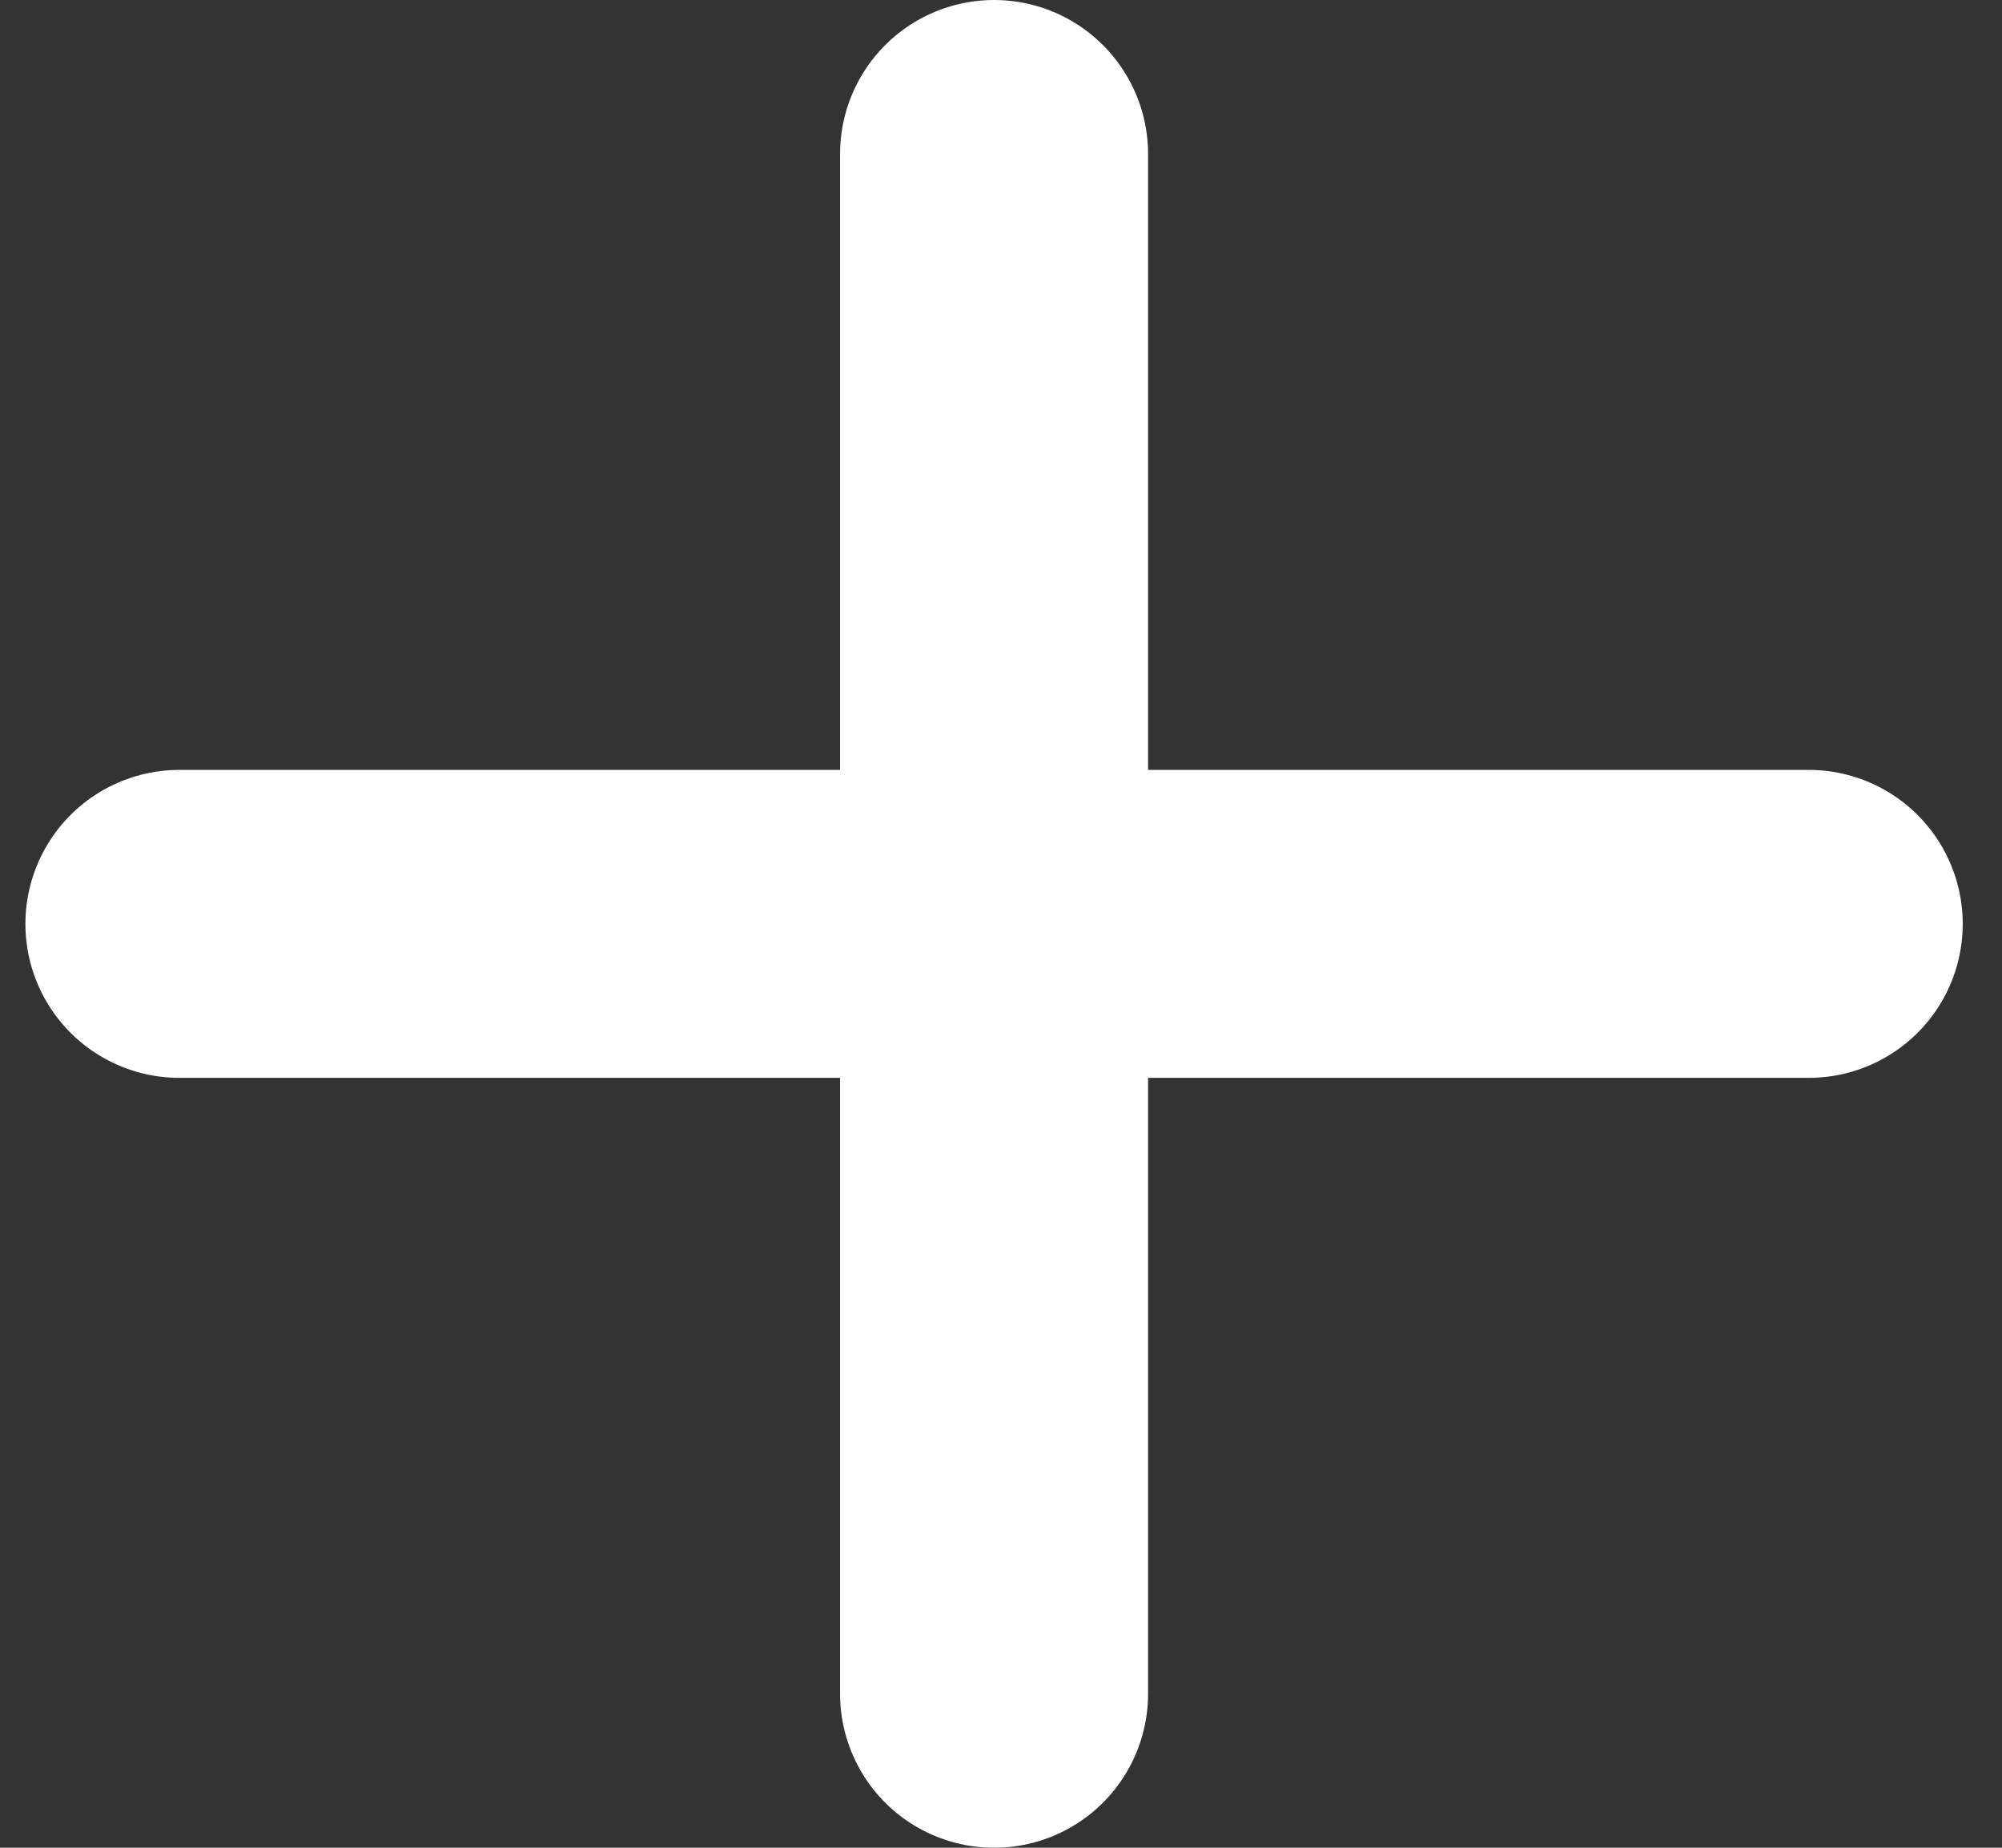 <svg width="13" height="12" viewBox="0 0 13 12" fill="none" xmlns="http://www.w3.org/2000/svg">
<rect x="0" y="0" width="13" height="12" fill="#333333" stroke="none"/>
<path d="M6.455 1V11" stroke="white" stroke-width="2" stroke-linecap="round" stroke-linejoin="round"/>
<path d="M1.165 6H11.745" stroke="white" stroke-width="2" stroke-linecap="round" stroke-linejoin="round"/>
</svg>
